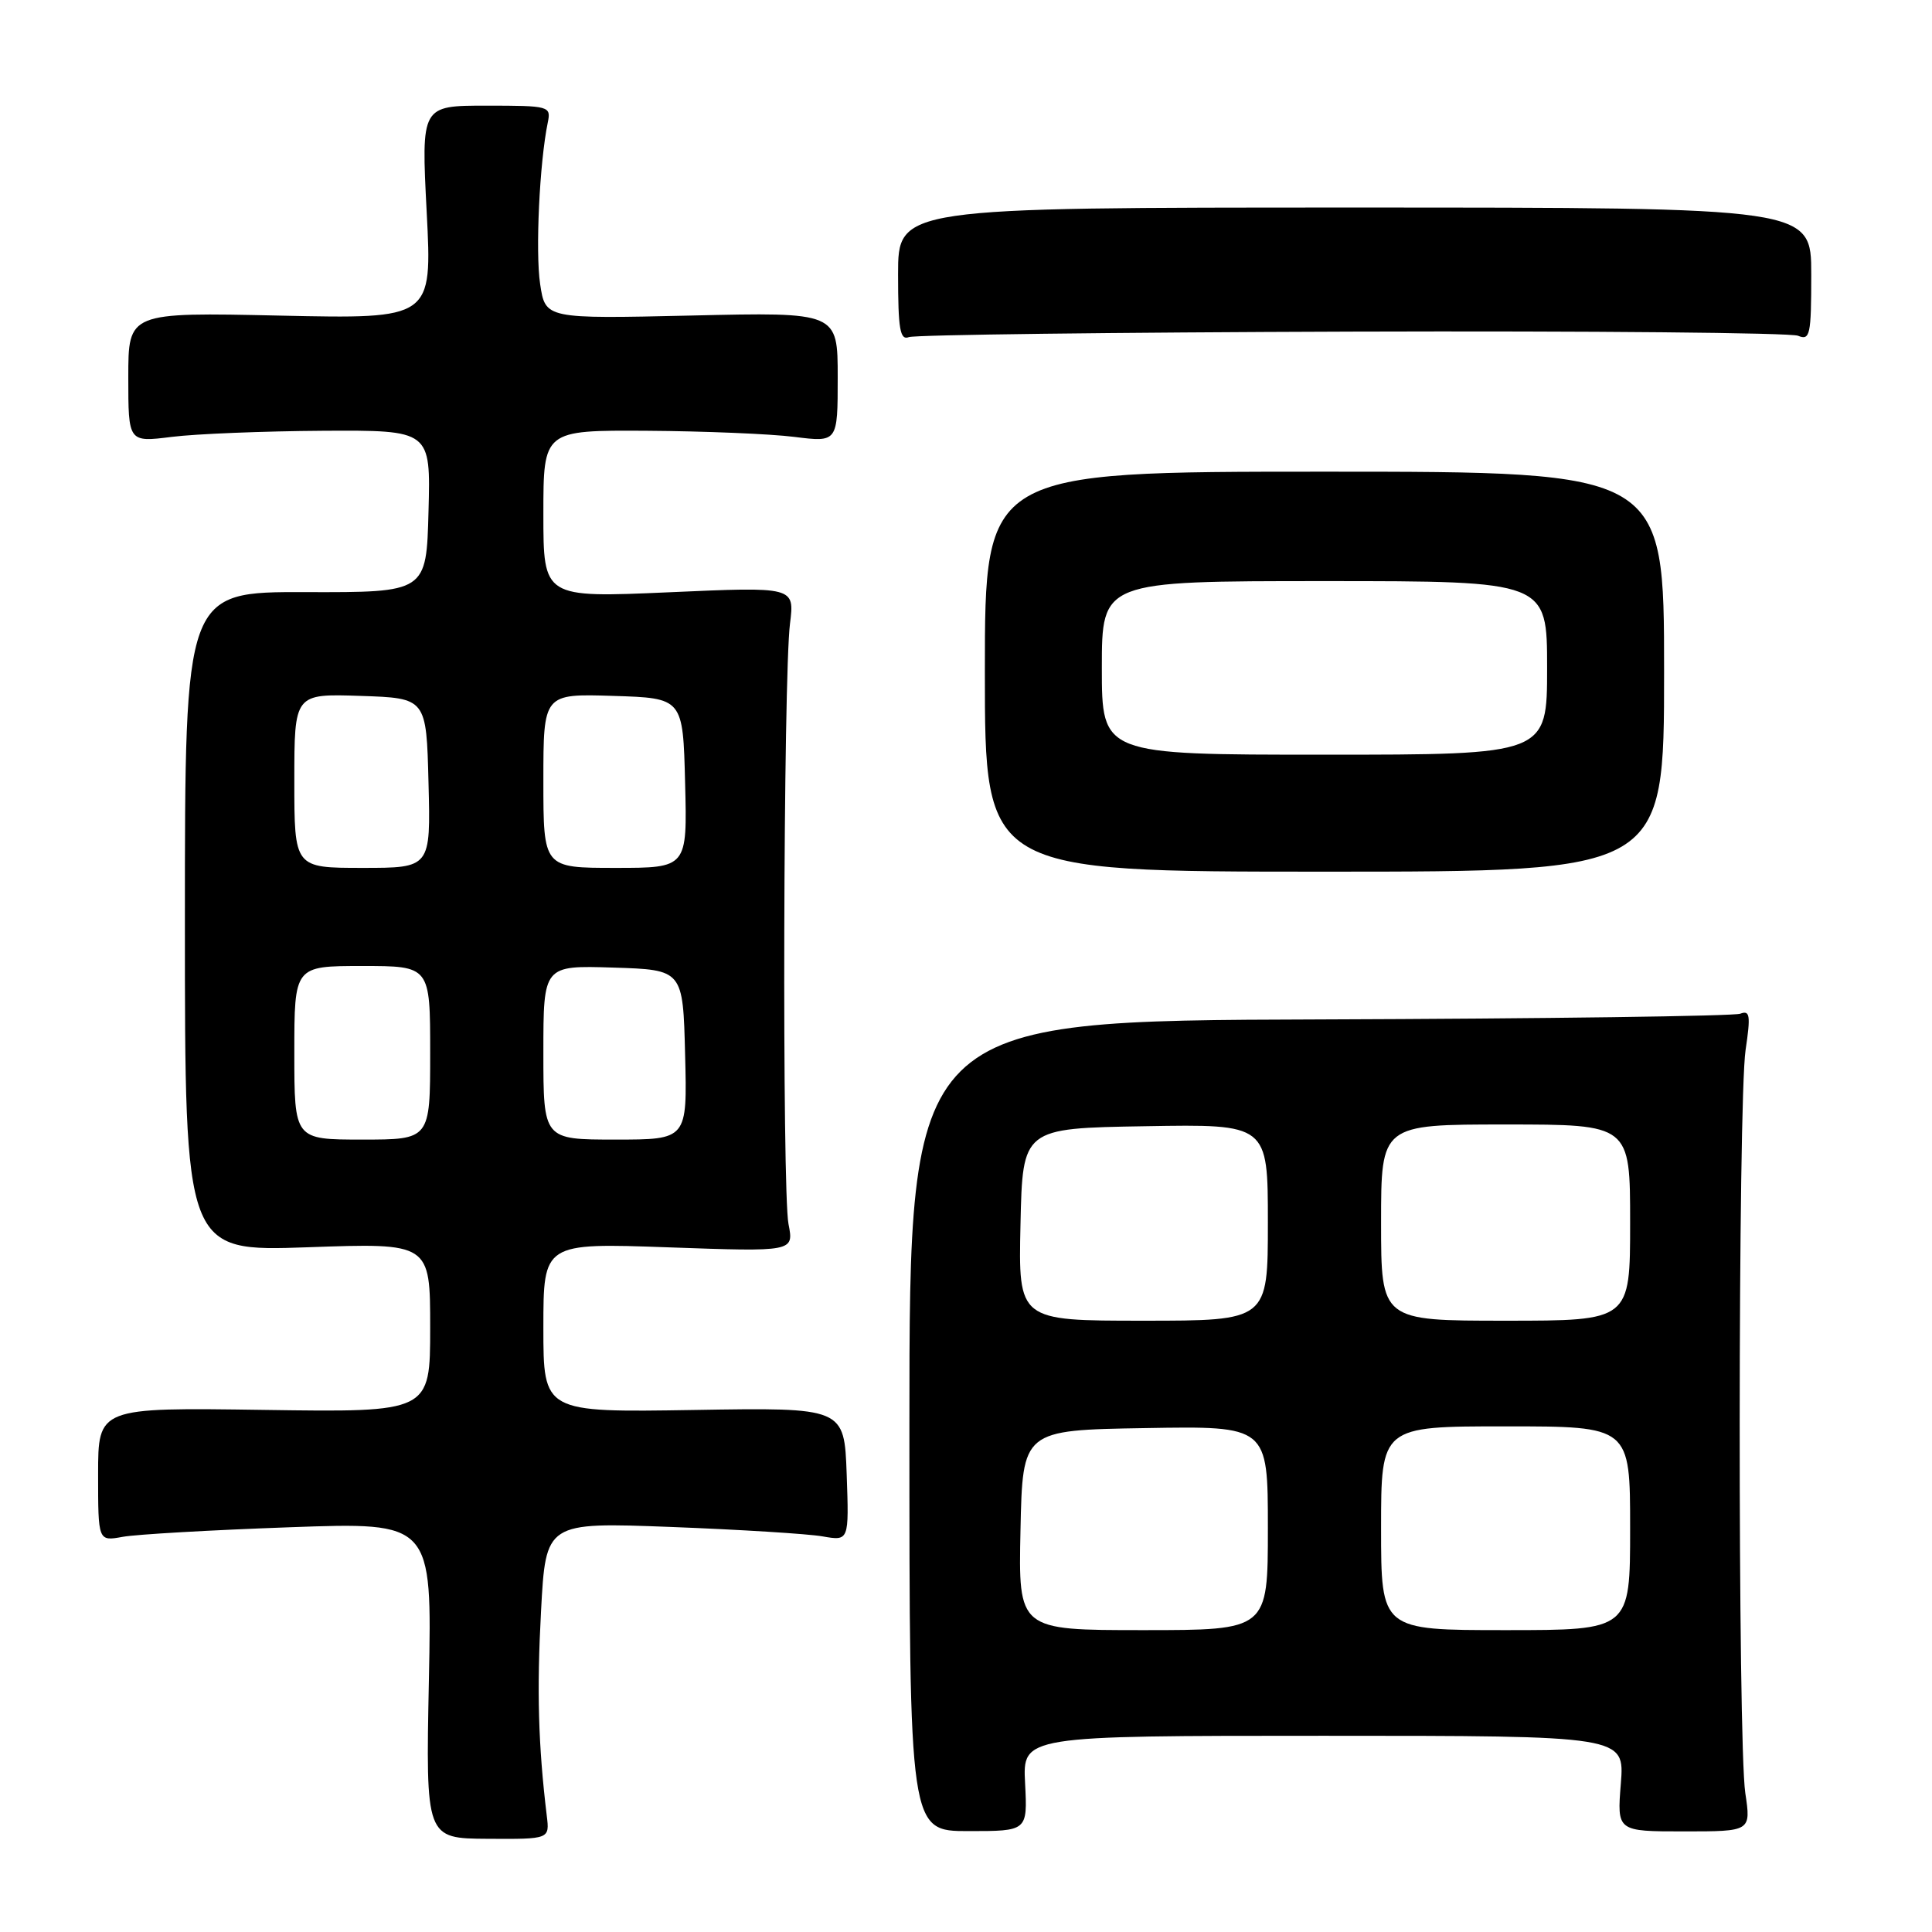 <?xml version="1.0" encoding="UTF-8" standalone="no"?>
<!DOCTYPE svg PUBLIC "-//W3C//DTD SVG 1.1//EN" "http://www.w3.org/Graphics/SVG/1.1/DTD/svg11.dtd" >
<svg xmlns="http://www.w3.org/2000/svg" xmlns:xlink="http://www.w3.org/1999/xlink" version="1.1" viewBox="0 0 256 256">
 <g >
 <path fill="currentColor"
d=" M 72.45 240.60 C 71.32 231.22 71.12 224.06 71.69 213.48 C 72.32 201.70 72.32 201.70 88.91 202.33 C 98.03 202.68 107.08 203.24 109.00 203.58 C 112.50 204.19 112.50 204.19 112.19 195.34 C 111.87 186.50 111.87 186.50 91.94 186.83 C 72.00 187.15 72.00 187.15 72.00 175.92 C 72.00 164.69 72.00 164.69 88.60 165.28 C 105.20 165.87 105.20 165.87 104.48 162.19 C 103.62 157.80 103.79 89.64 104.68 82.62 C 105.29 77.74 105.29 77.74 88.65 78.48 C 72.00 79.21 72.00 79.21 72.00 68.11 C 72.00 57.00 72.00 57.00 85.75 57.08 C 93.31 57.13 102.09 57.49 105.25 57.89 C 111.00 58.61 111.00 58.61 111.00 49.99 C 111.00 41.36 111.00 41.36 91.63 41.81 C 72.26 42.25 72.26 42.25 71.57 37.63 C 70.93 33.36 71.49 21.55 72.58 16.25 C 73.03 14.06 72.83 14.00 64.43 14.00 C 55.81 14.00 55.81 14.00 56.54 28.13 C 57.27 42.26 57.27 42.26 37.13 41.82 C 17.00 41.38 17.00 41.38 17.00 49.99 C 17.00 58.61 17.00 58.61 22.75 57.89 C 25.91 57.49 34.93 57.13 42.78 57.08 C 57.07 57.00 57.07 57.00 56.78 67.75 C 56.50 78.50 56.50 78.50 40.50 78.46 C 24.50 78.41 24.50 78.41 24.50 122.13 C 24.50 165.84 24.50 165.84 40.75 165.27 C 57.00 164.69 57.00 164.69 57.00 175.92 C 57.00 187.14 57.00 187.14 35.00 186.82 C 13.00 186.50 13.00 186.50 13.00 195.36 C 13.00 204.23 13.00 204.23 16.25 203.64 C 18.04 203.31 27.99 202.74 38.38 202.37 C 57.25 201.69 57.25 201.69 56.83 222.64 C 56.41 243.60 56.41 243.60 64.62 243.65 C 72.83 243.70 72.83 243.70 72.45 240.60 Z  M 135.83 236.31 C 135.50 230.00 135.50 230.00 175.39 230.00 C 215.27 230.00 215.27 230.00 214.77 236.33 C 214.26 242.67 214.26 242.67 223.14 242.67 C 232.02 242.67 232.02 242.67 231.26 237.58 C 230.25 230.81 230.28 145.97 231.30 139.12 C 231.98 134.55 231.88 133.83 230.60 134.32 C 229.78 134.64 204.67 134.98 174.80 135.08 C 120.50 135.25 120.50 135.25 120.50 188.94 C 120.50 242.63 120.50 242.63 128.33 242.63 C 136.15 242.63 136.15 242.63 135.83 236.31 Z  M 220.50 89.00 C 220.50 62.50 220.50 62.50 175.50 62.50 C 130.50 62.50 130.50 62.50 130.50 89.00 C 130.50 115.50 130.50 115.50 175.50 115.50 C 220.50 115.50 220.50 115.50 220.50 89.00 Z  M 179.18 43.94 C 210.71 43.84 237.29 44.09 238.25 44.49 C 239.84 45.15 240.00 44.40 240.00 36.36 C 240.00 27.50 240.00 27.50 179.50 27.50 C 119.00 27.50 119.00 27.50 119.00 36.36 C 119.00 43.63 119.26 45.12 120.43 44.67 C 121.22 44.36 147.65 44.04 179.18 43.94 Z  M 39.00 139.50 C 39.00 128.00 39.00 128.00 48.00 128.00 C 57.00 128.00 57.00 128.00 57.00 139.50 C 57.00 151.00 57.00 151.00 48.00 151.00 C 39.00 151.00 39.00 151.00 39.00 139.50 Z  M 72.00 139.46 C 72.00 127.92 72.00 127.92 81.25 128.21 C 90.50 128.50 90.50 128.50 90.78 139.75 C 91.07 151.00 91.07 151.00 81.53 151.00 C 72.00 151.00 72.00 151.00 72.00 139.46 Z  M 39.00 103.46 C 39.00 91.92 39.00 91.92 47.75 92.21 C 56.50 92.50 56.50 92.50 56.78 103.75 C 57.07 115.00 57.07 115.00 48.03 115.00 C 39.00 115.00 39.00 115.00 39.00 103.46 Z  M 72.00 103.46 C 72.00 91.92 72.00 91.92 81.25 92.21 C 90.50 92.50 90.50 92.50 90.78 103.75 C 91.07 115.00 91.07 115.00 81.53 115.00 C 72.00 115.00 72.00 115.00 72.00 103.46 Z  M 135.22 202.75 C 135.50 189.50 135.50 189.50 151.75 189.23 C 168.00 188.95 168.00 188.95 168.00 202.48 C 168.00 216.00 168.00 216.00 151.47 216.00 C 134.94 216.00 134.94 216.00 135.22 202.75 Z  M 183.00 202.50 C 183.00 189.00 183.00 189.00 199.50 189.00 C 216.00 189.00 216.00 189.00 216.00 202.50 C 216.00 216.00 216.00 216.00 199.50 216.00 C 183.00 216.00 183.00 216.00 183.00 202.50 Z  M 135.22 162.25 C 135.50 149.50 135.50 149.50 151.75 149.23 C 168.00 148.95 168.00 148.95 168.00 161.98 C 168.00 175.00 168.00 175.00 151.47 175.00 C 134.94 175.00 134.94 175.00 135.22 162.25 Z  M 183.00 162.00 C 183.00 149.00 183.00 149.00 199.50 149.00 C 216.00 149.00 216.00 149.00 216.00 162.00 C 216.00 175.00 216.00 175.00 199.50 175.00 C 183.00 175.00 183.00 175.00 183.00 162.00 Z  M 146.00 88.50 C 146.00 77.00 146.00 77.00 175.50 77.00 C 205.00 77.00 205.00 77.00 205.00 88.50 C 205.00 100.00 205.00 100.00 175.50 100.00 C 146.00 100.00 146.00 100.00 146.00 88.50 Z "/>
</g>
</svg>